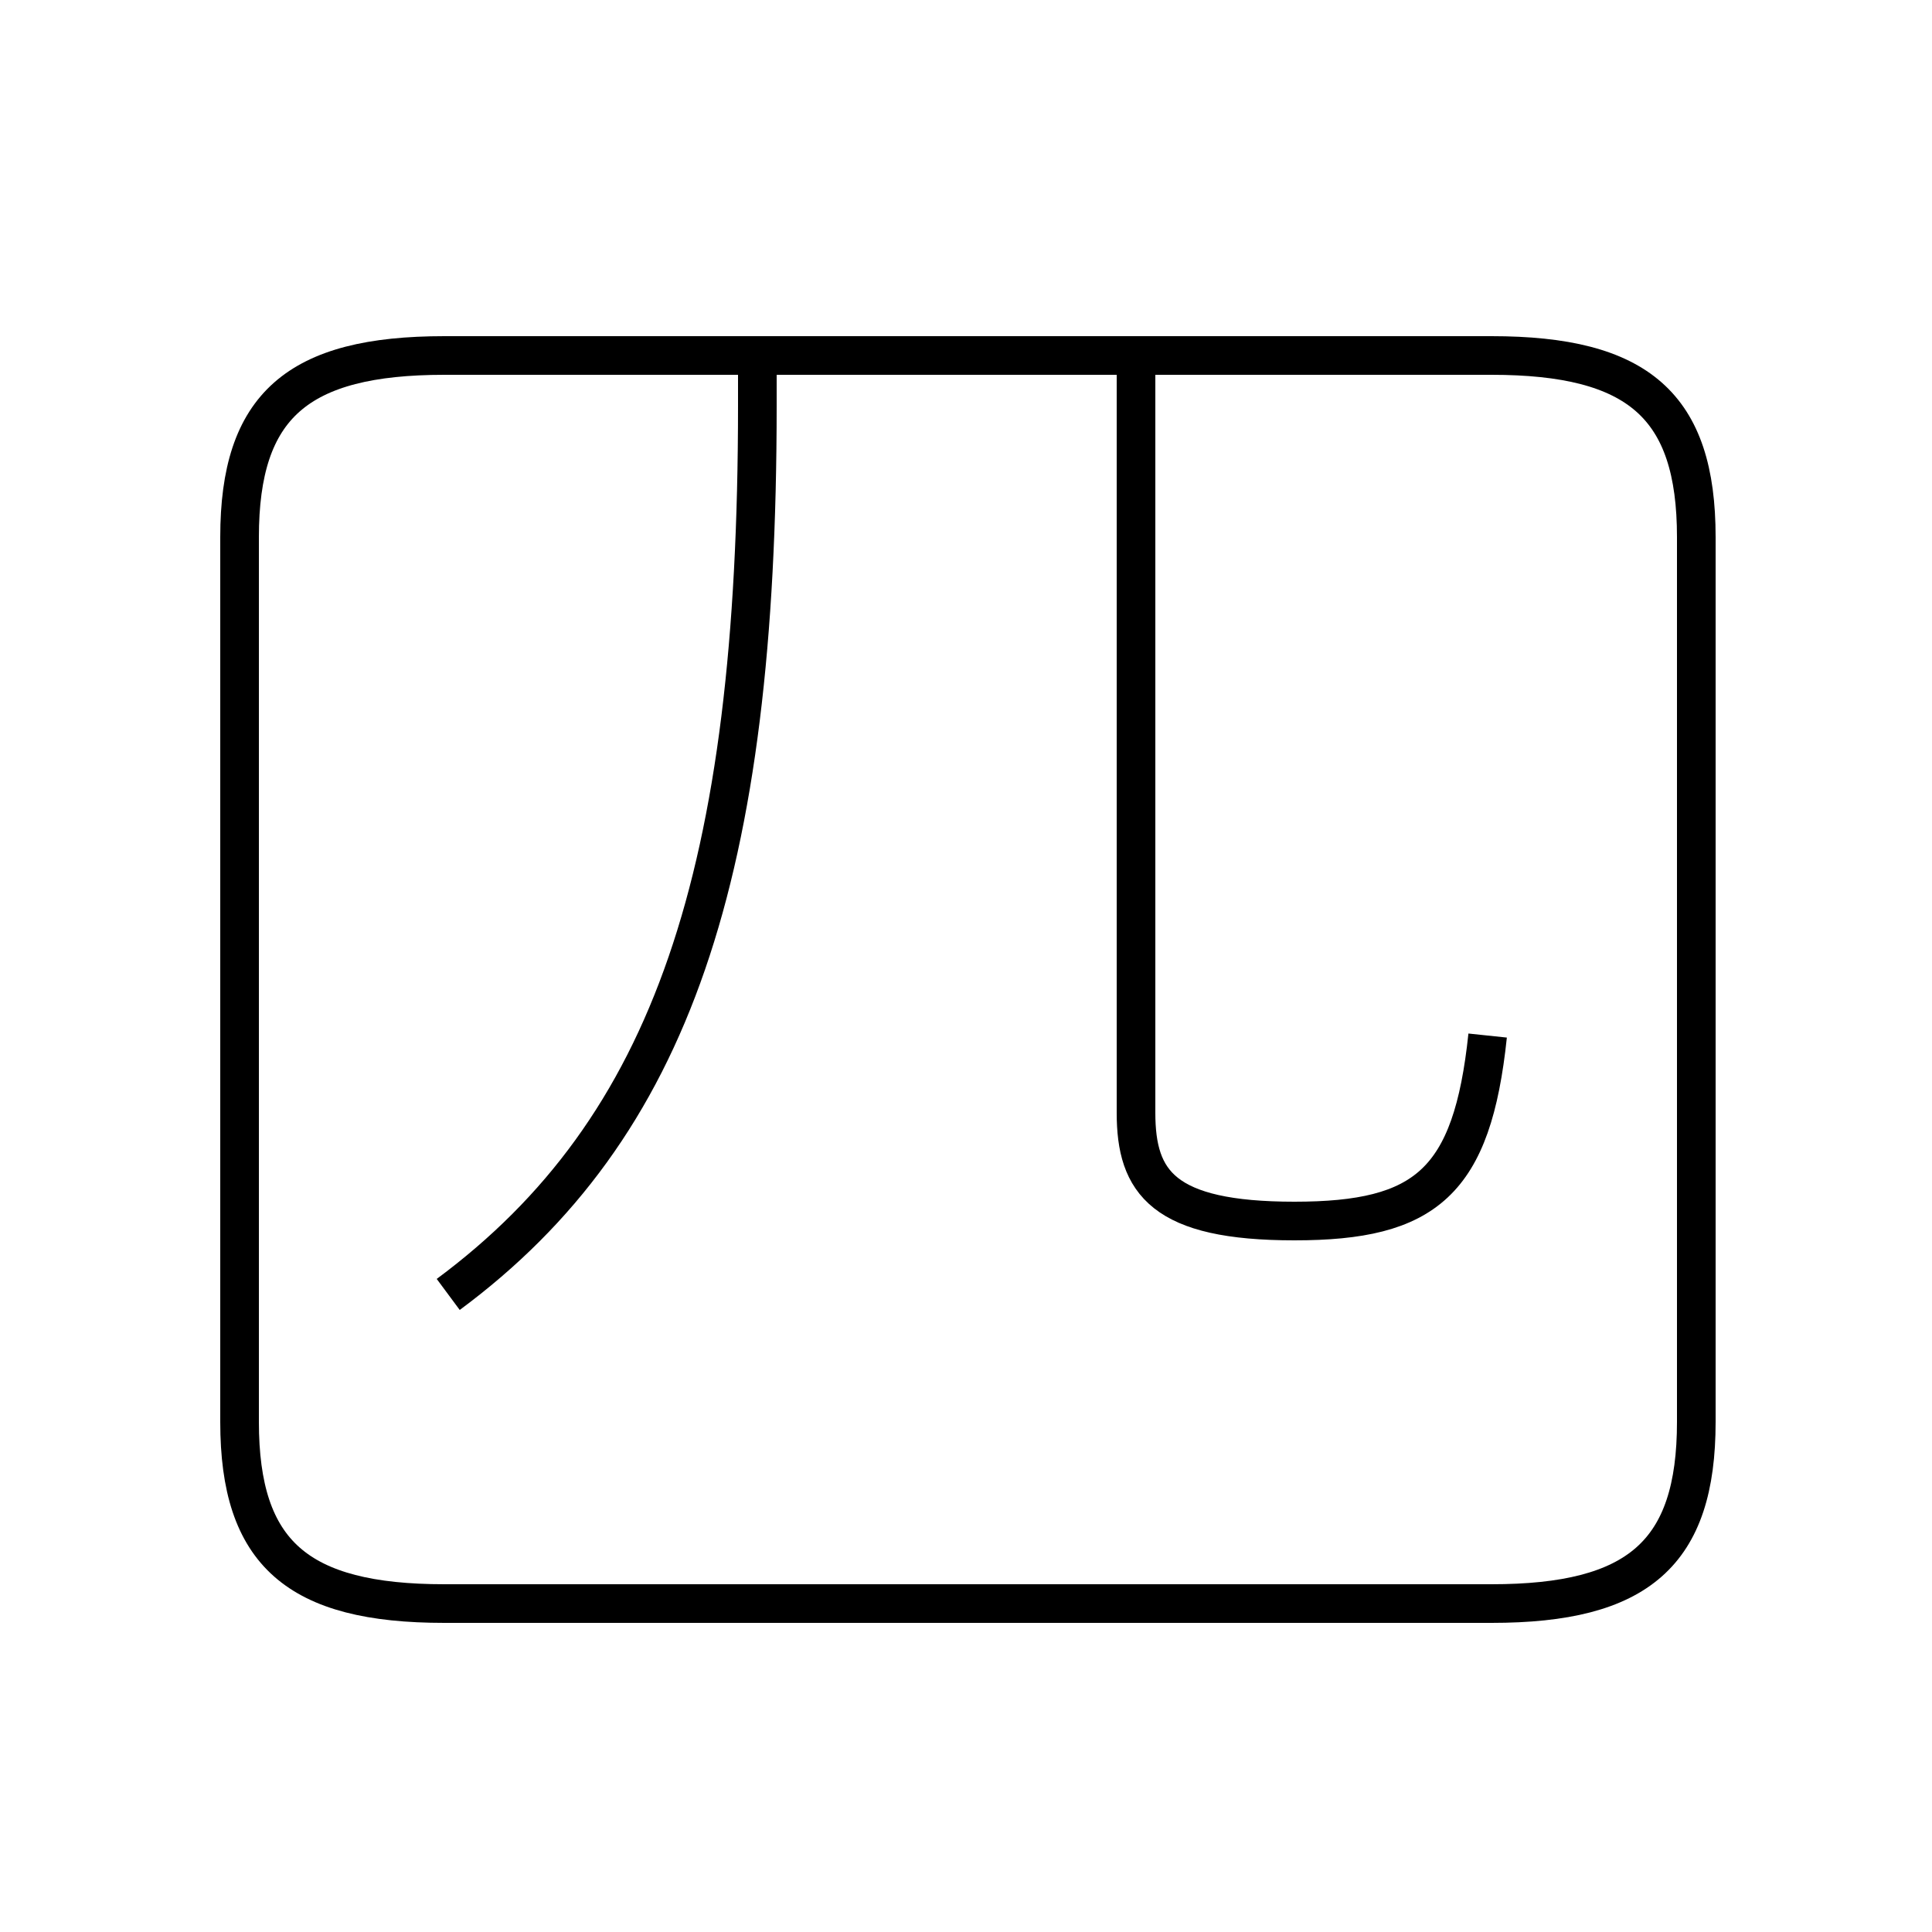 <?xml version='1.0' encoding='utf8'?>
<svg viewBox="0.0 -6.0 50.0 50.0" version="1.1" xmlns="http://www.w3.org/2000/svg">
<rect x="0.0" y="-6.0" width="50.0" height="50.0" fill="#808080" stroke="none"/>
<rect x="-1000" y="-1000" width="2000" height="2000" stroke="white" fill="white"/>
<g style="fill:white;stroke:#000000;  stroke-width:1">
<path d="M 11.5 -2.5 L 38.6 -2.5 C 42.4 -2.5 43.9 -3.8 43.9 -7.2 L 43.9 -30.1 C 43.9 -33.5 42.4 -34.8 38.6 -34.8 L 11.5 -34.8 C 7.7 -34.8 6.2 -33.5 6.2 -30.1 L 6.2 -7.2 C 6.2 -3.8 7.7 -2.5 11.5 -2.5 Z M 11.6 -10.5 C 17.4 -14.8 19.6 -21.4 19.6 -33.5 L 19.6 -35.0 M 38.5 -17.2 C 38.1 -13.4 36.9 -12.4 33.5 -12.4 C 30.1 -12.4 29.4 -13.4 29.4 -15.2 L 29.4 -35.0" transform="translate(0.0 38.0)" />
</g>
</svg>
